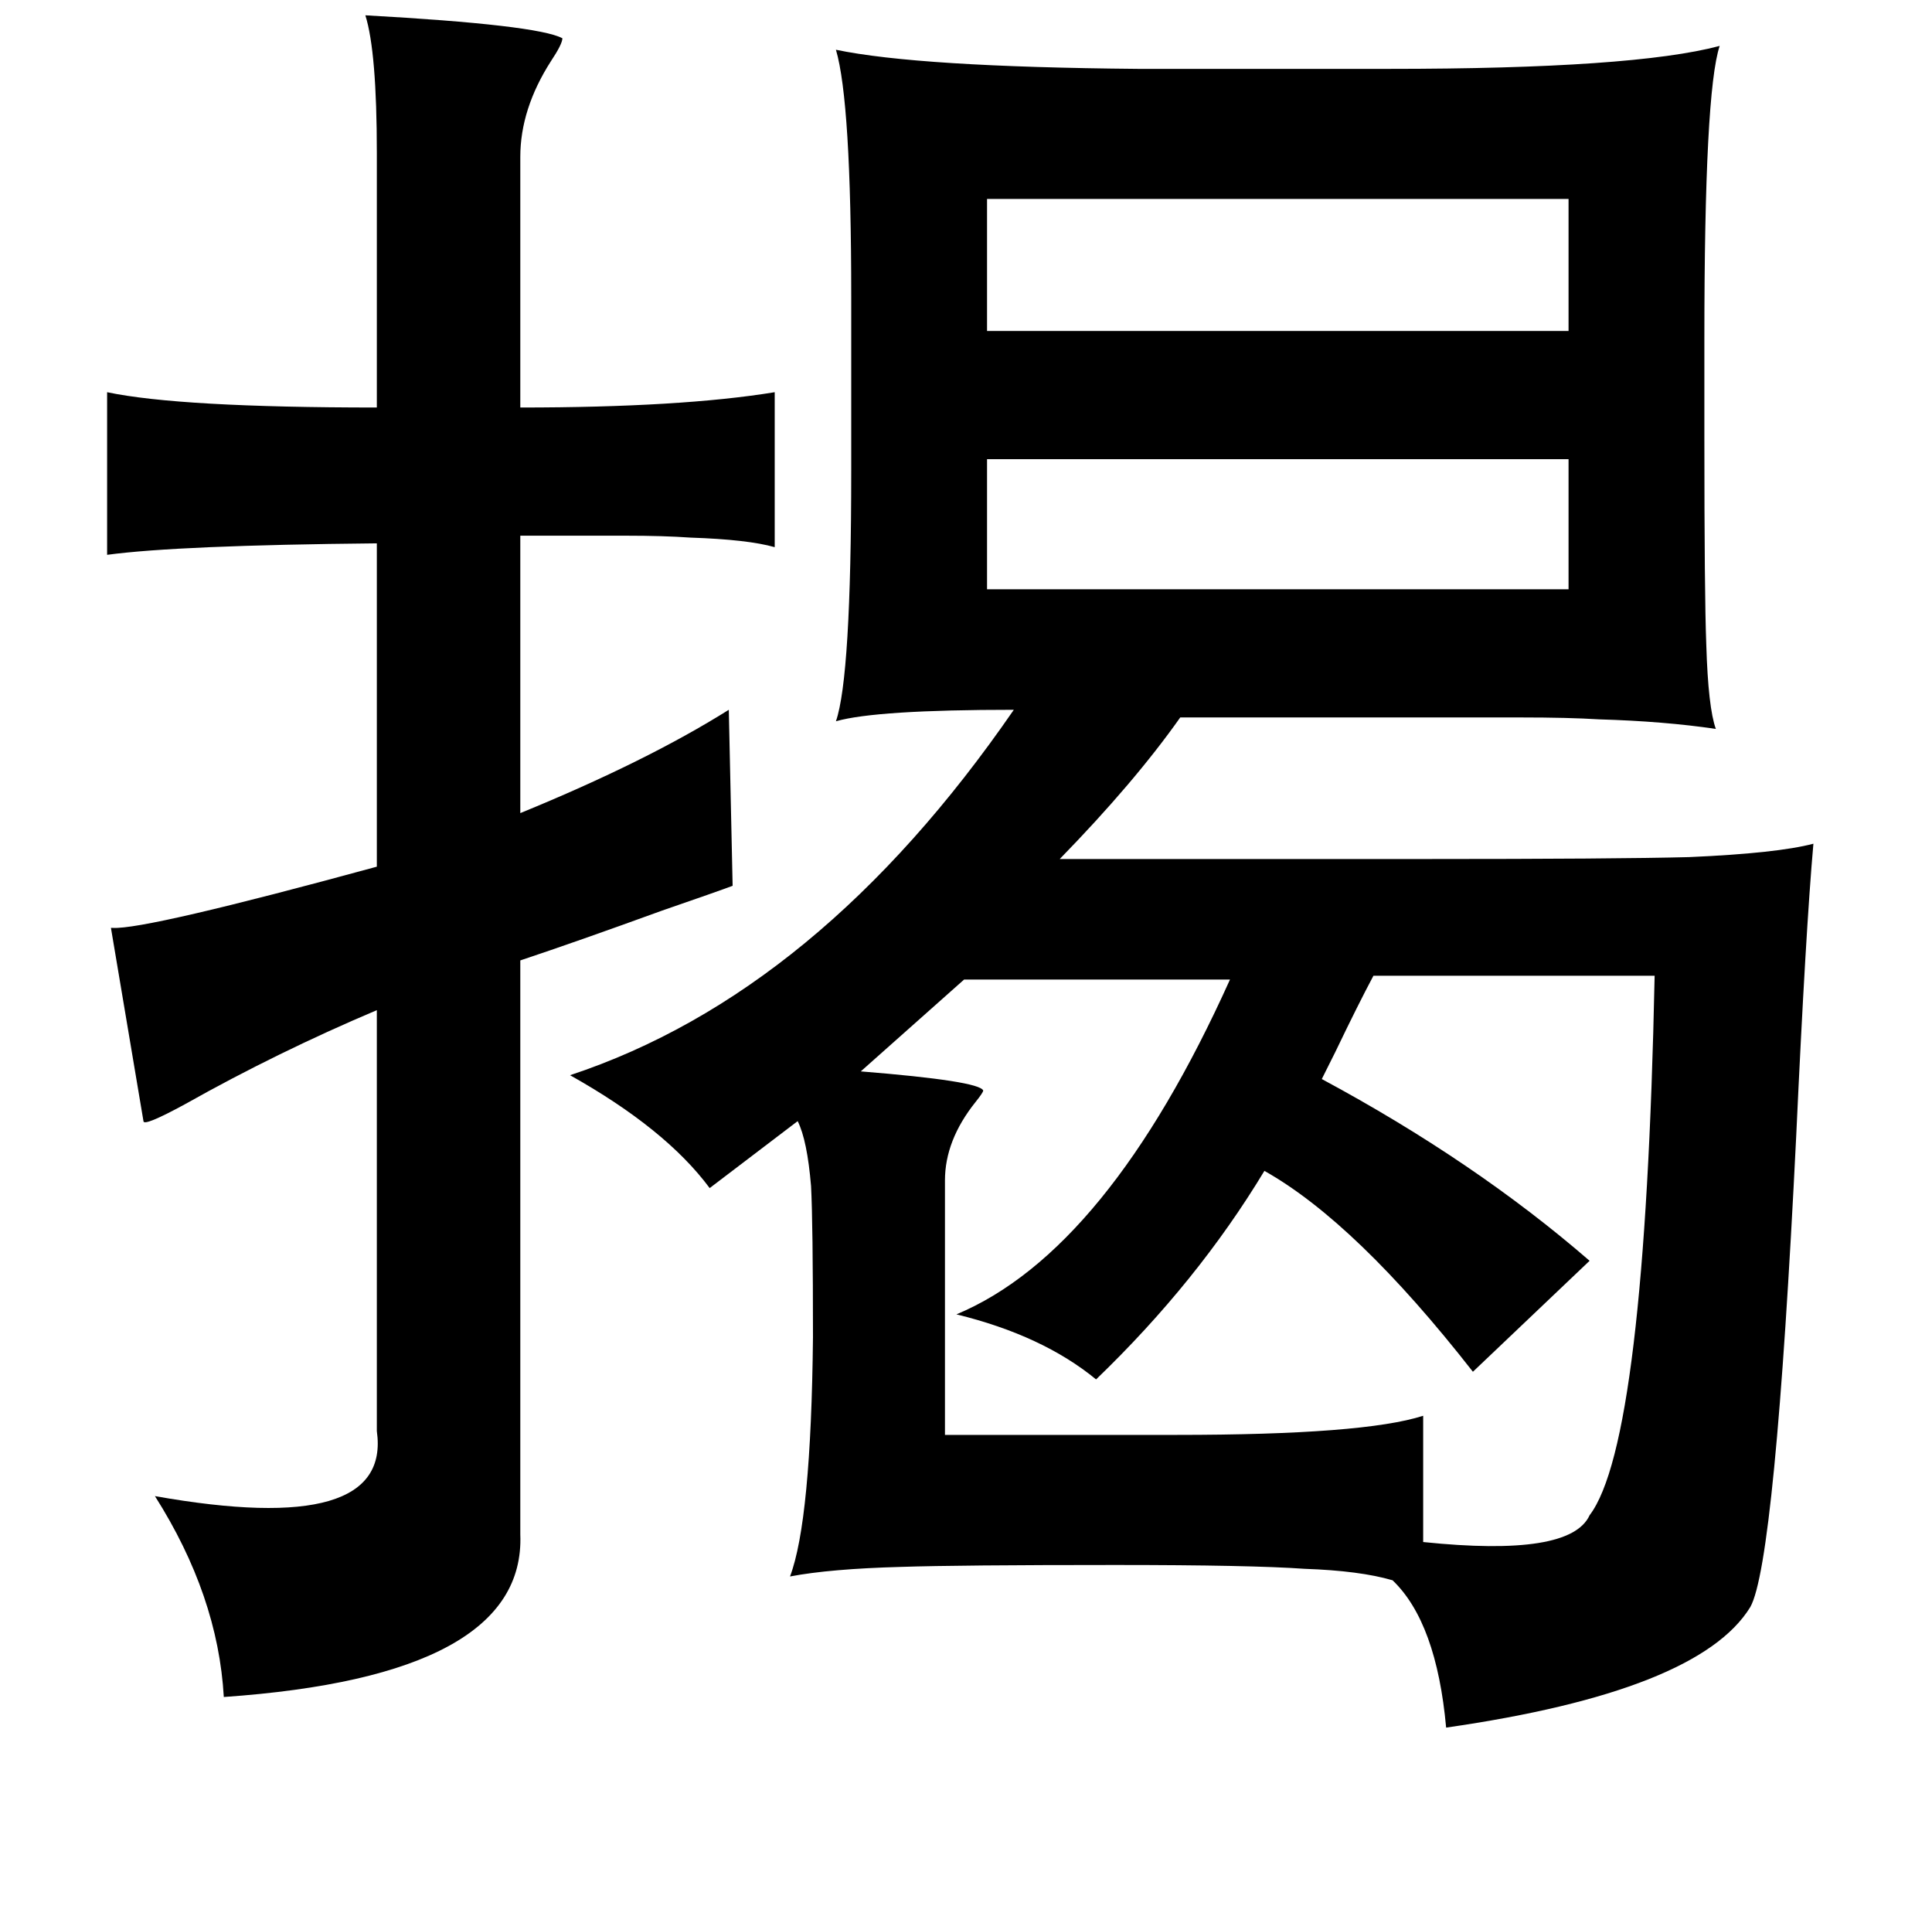 <?xml version="1.0" standalone="no"?>
<!DOCTYPE svg PUBLIC "-//W3C//DTD SVG 1.1//EN" "http://www.w3.org/Graphics/SVG/1.1/DTD/svg11.dtd" >
<svg xmlns="http://www.w3.org/2000/svg" xmlns:xlink="http://www.w3.org/1999/xlink" version="1.1" viewBox="-10 0 1010 1000">
   <path fill="currentColor"
d="M181 8q90 5 103 12q0 3 -6 12q-16 25 -16 50v131q84 0 133 -8v81q-14 -4 -44 -5q-14 -1 -34 -1h-55v145q66 -27 109 -54l2 92q-8 3 -37 13q-44 16 -74 26v300q3 74 -155 85q-3 -53 -36 -105q124 22 116 -34v-220q-52 22 -100 49q-22 12 -22 9l-17 -101h1q17 1 138 -32
v-169q-104 1 -141 6v-85q38 8 141 8v-133q0 -53 -6 -72zM427 26q43 9 158 10h131q128 0 173 -12q-8 24 -8 153v52q0 82 1 108q1 33 5 44q-27 -4 -61 -5q-16 -1 -41 -1h-71h-107q-24 34 -63 74h190q101 0 139 -1q46 -2 65 -7q-4 45 -9 153q-11 223 -24 246q-27 44 -159 63
q-5 -55 -28 -77q-17 -5 -46 -6q-28 -2 -99 -2q-82 0 -112 1q-37 1 -58 5q11 -29 12 -125q0 -60 -1 -79q-2 -24 -7 -34l-46 35q-23 -31 -73 -59q130 -43 232 -191q-72 0 -93 6q8 -23 8 -131v-91q0 -102 -8 -129zM506 104v69h304v-69h-304zM506 240v68h304v-68h-304zM633 512
h-139l-54 48q62 5 64 10q0 1 -4 6q-16 20 -16 41v133h121q98 0 129 -10v66q77 8 87 -14q29 -38 34 -282h-147q-8 15 -20 40l-7 14q80 43 140 95l-61 58q-61 -78 -109 -105q-35 58 -88 109q-28 -23 -73 -34q79 -33 143 -175z" />
</svg>
